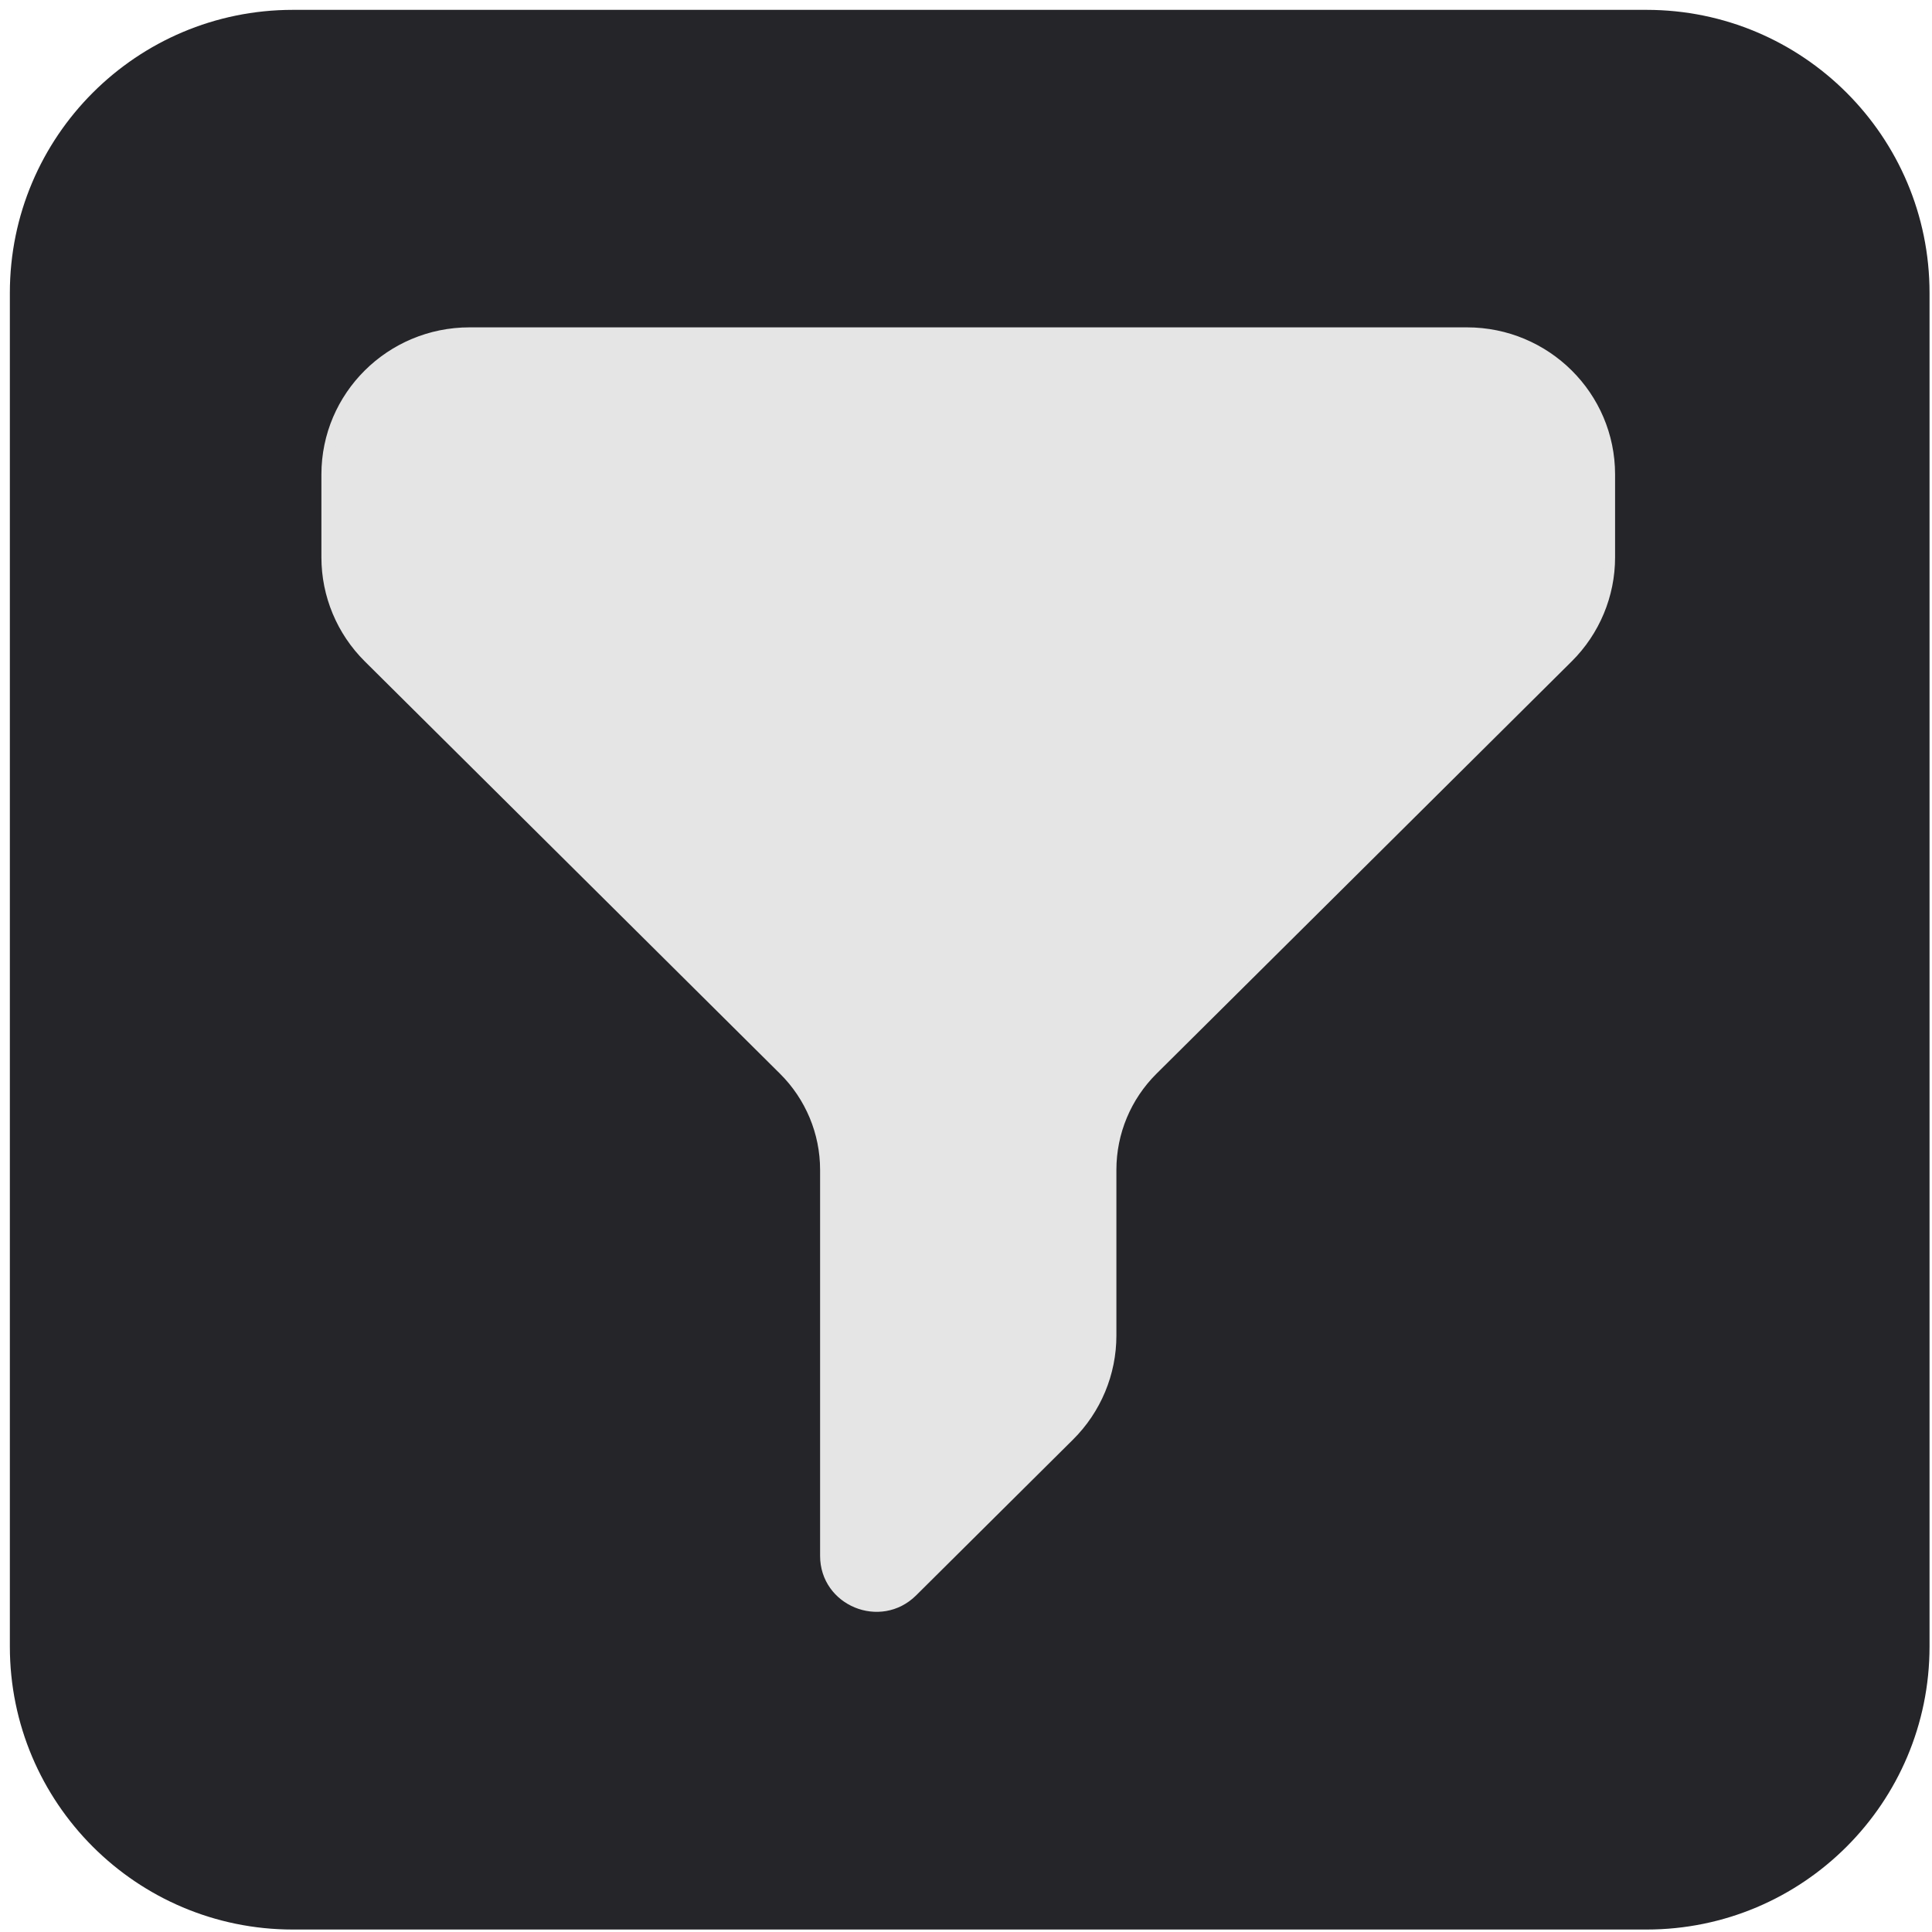 <svg width="784" height="784" xmlns="http://www.w3.org/2000/svg" xmlns:xlink="http://www.w3.org/1999/xlink" xml:space="preserve" overflow="hidden"><g transform="translate(-962 -1104)"><g><path d="M966 1222.85C966 1159.42 1017.42 1108 1080.85 1108L1630.15 1108C1693.58 1108 1745 1159.42 1745 1222.85L1745 1772.15C1745 1835.58 1693.58 1887 1630.15 1887L1080.85 1887C1017.42 1887 966 1835.58 966 1772.15Z" fill="#252529" fill-rule="evenodd" fill-opacity="1"/><g><g><g><path d="M545.458 86.125 143.542 86.125C111.831 86.125 86.125 111.831 86.125 143.542L86.125 177.176C86.125 192.404 92.174 207.008 102.942 217.775L270.266 385.099C281.034 395.868 287.083 410.472 287.083 425.699L287.083 574.167 287.083 582.369C287.083 600.53 309.042 609.625 321.884 596.783L344.5 574.167 385.099 533.568C395.868 522.799 401.917 508.195 401.917 492.968L401.917 425.699C401.917 410.472 407.966 395.868 418.734 385.099L586.058 217.775C596.826 207.008 602.875 192.404 602.875 177.176L602.875 143.542C602.875 111.831 577.17 86.125 545.458 86.125Z" stroke="#E5E5E5" stroke-width="4.57" stroke-linecap="round" stroke-linejoin="round" stroke-miterlimit="4" stroke-opacity="1" fill="#E5E5E5" fill-rule="nonzero" fill-opacity="1" transform="matrix(1.007 0 0 1 1008 1153)"/></g></g></g></g></g></svg>